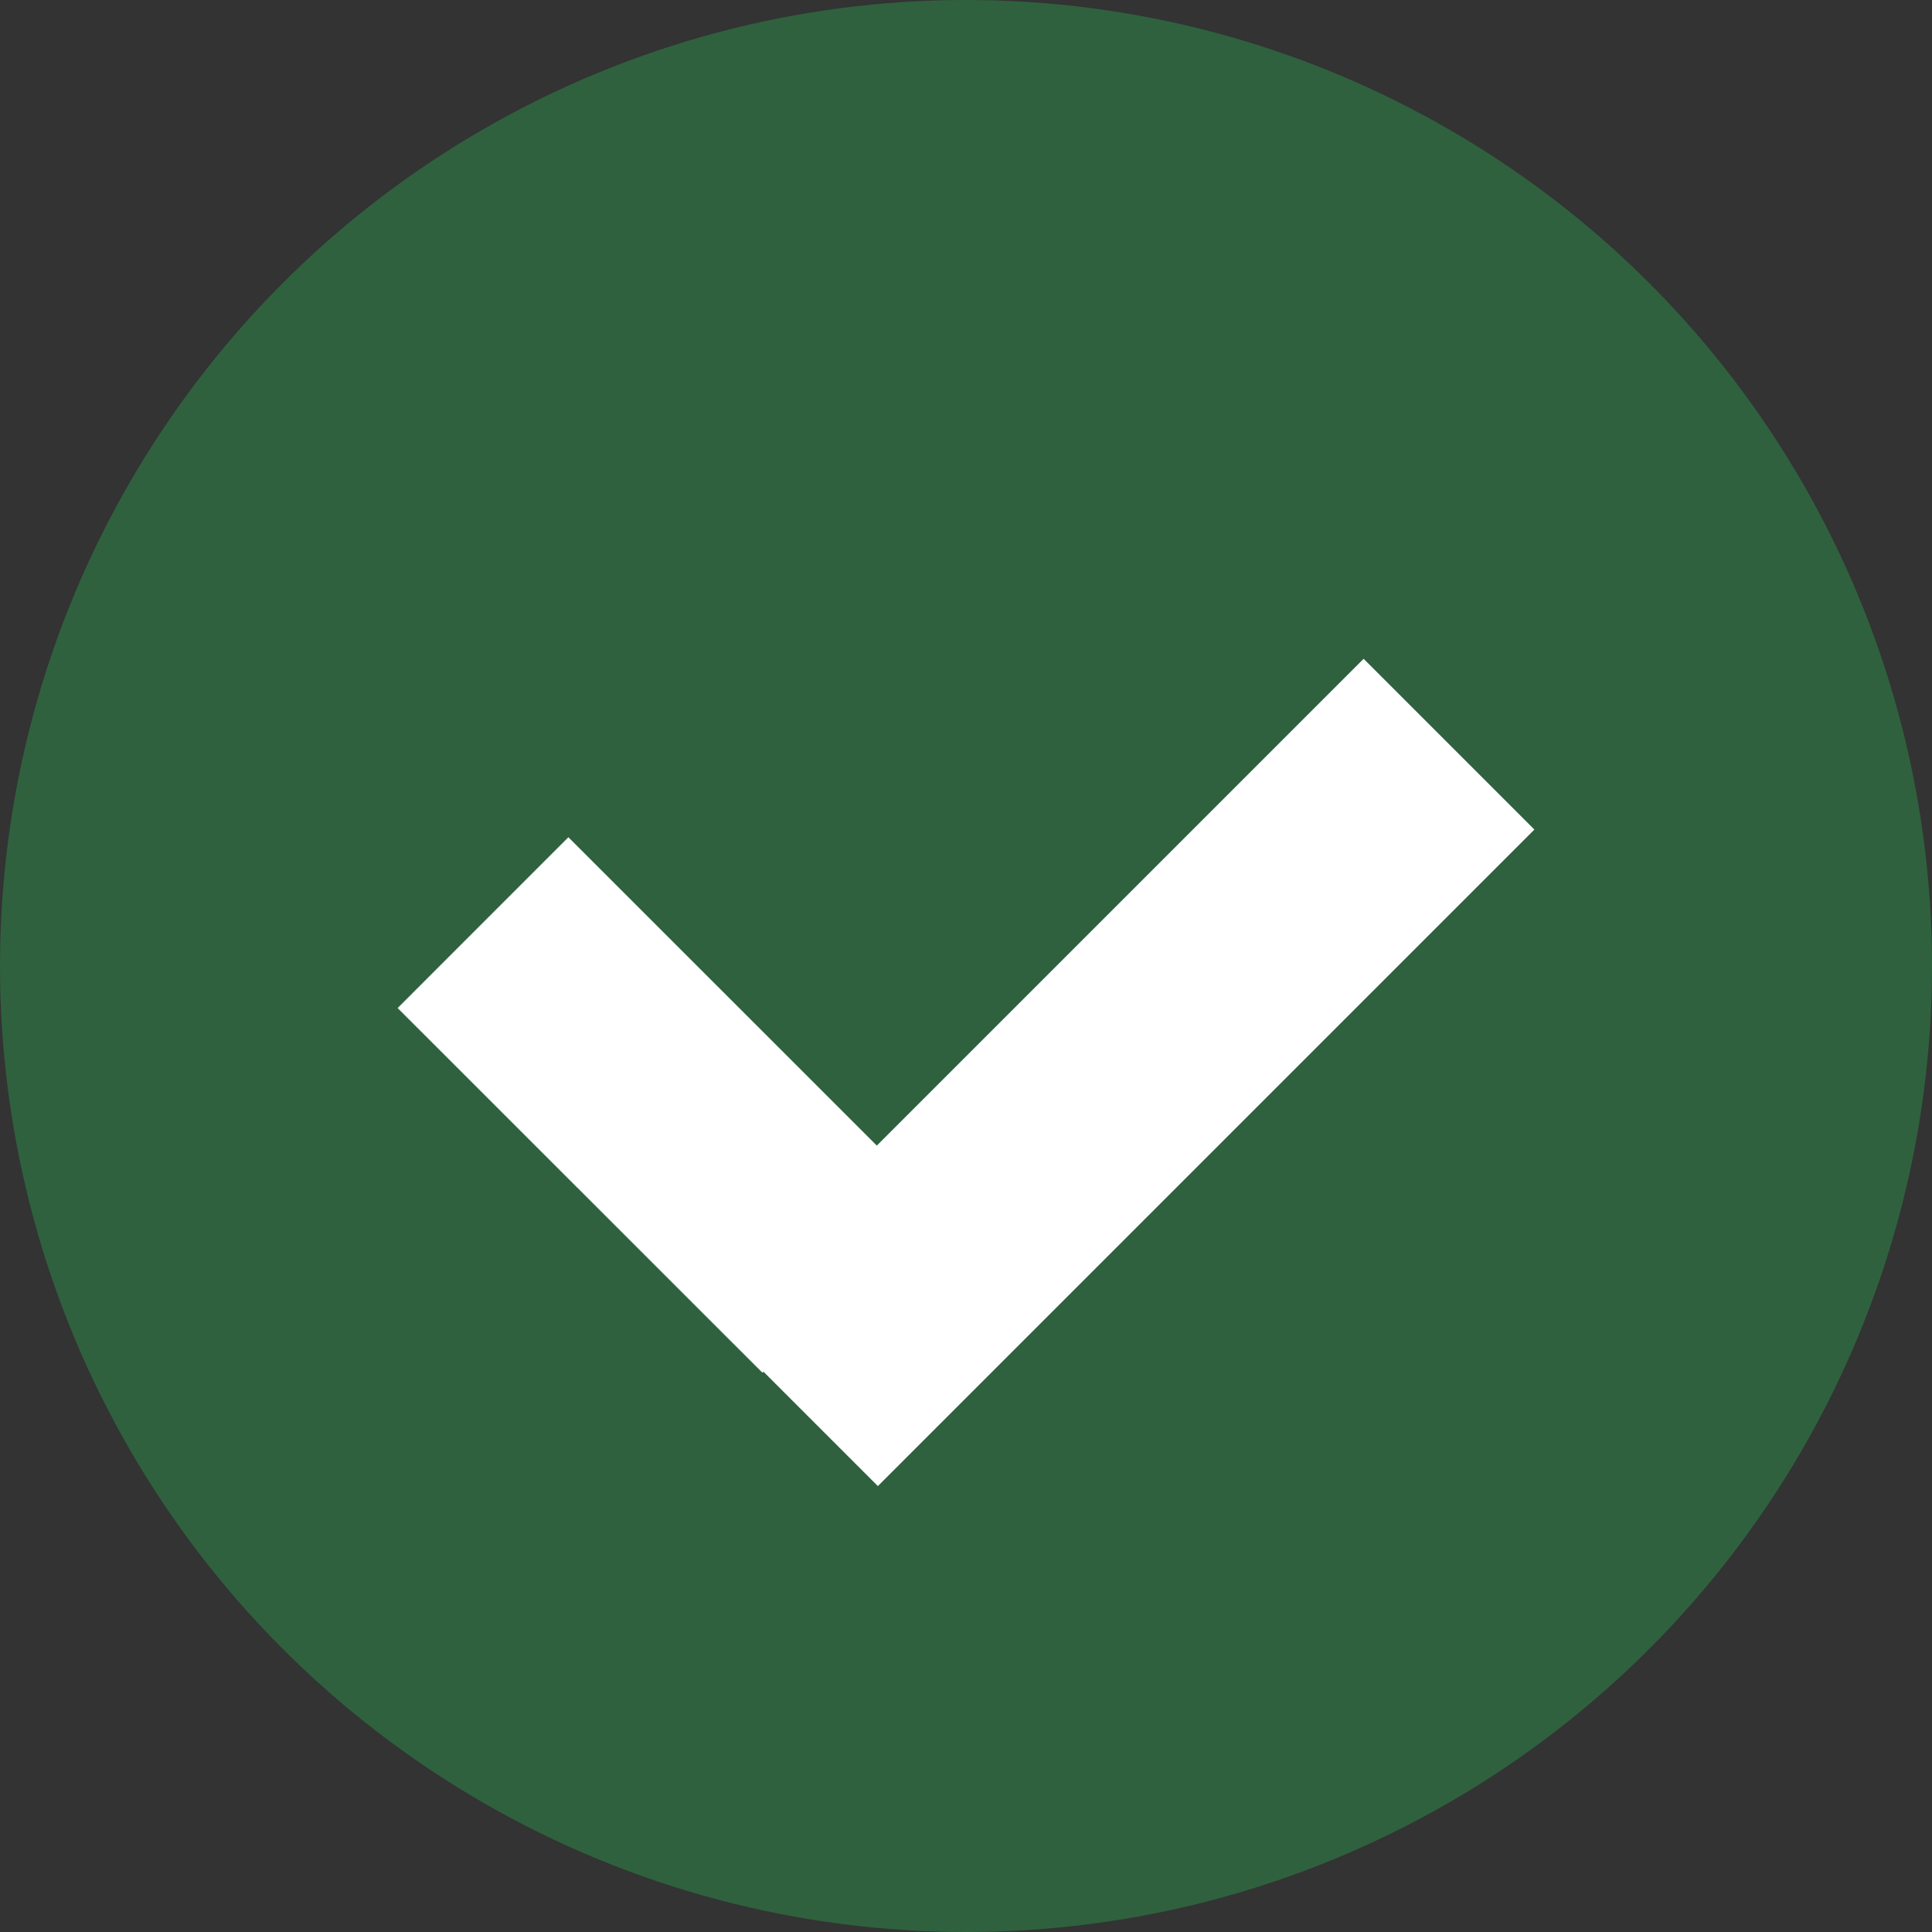 <svg width="16" height="16" viewBox="0 0 16 16" fill="none" xmlns="http://www.w3.org/2000/svg">
<rect x="0" y="0" width="16" height="16" fill="#333333" stroke="none"/>
<circle cx="8" cy="8" r="8" fill="#26CD58" fill-opacity="0.3"/>
<path d="M4 7.641L7.021 10.661" stroke="white" stroke-width="2"/>
<path d="M6.563 11.6L12 6.163" stroke="white" stroke-width="2"/>
</svg>
